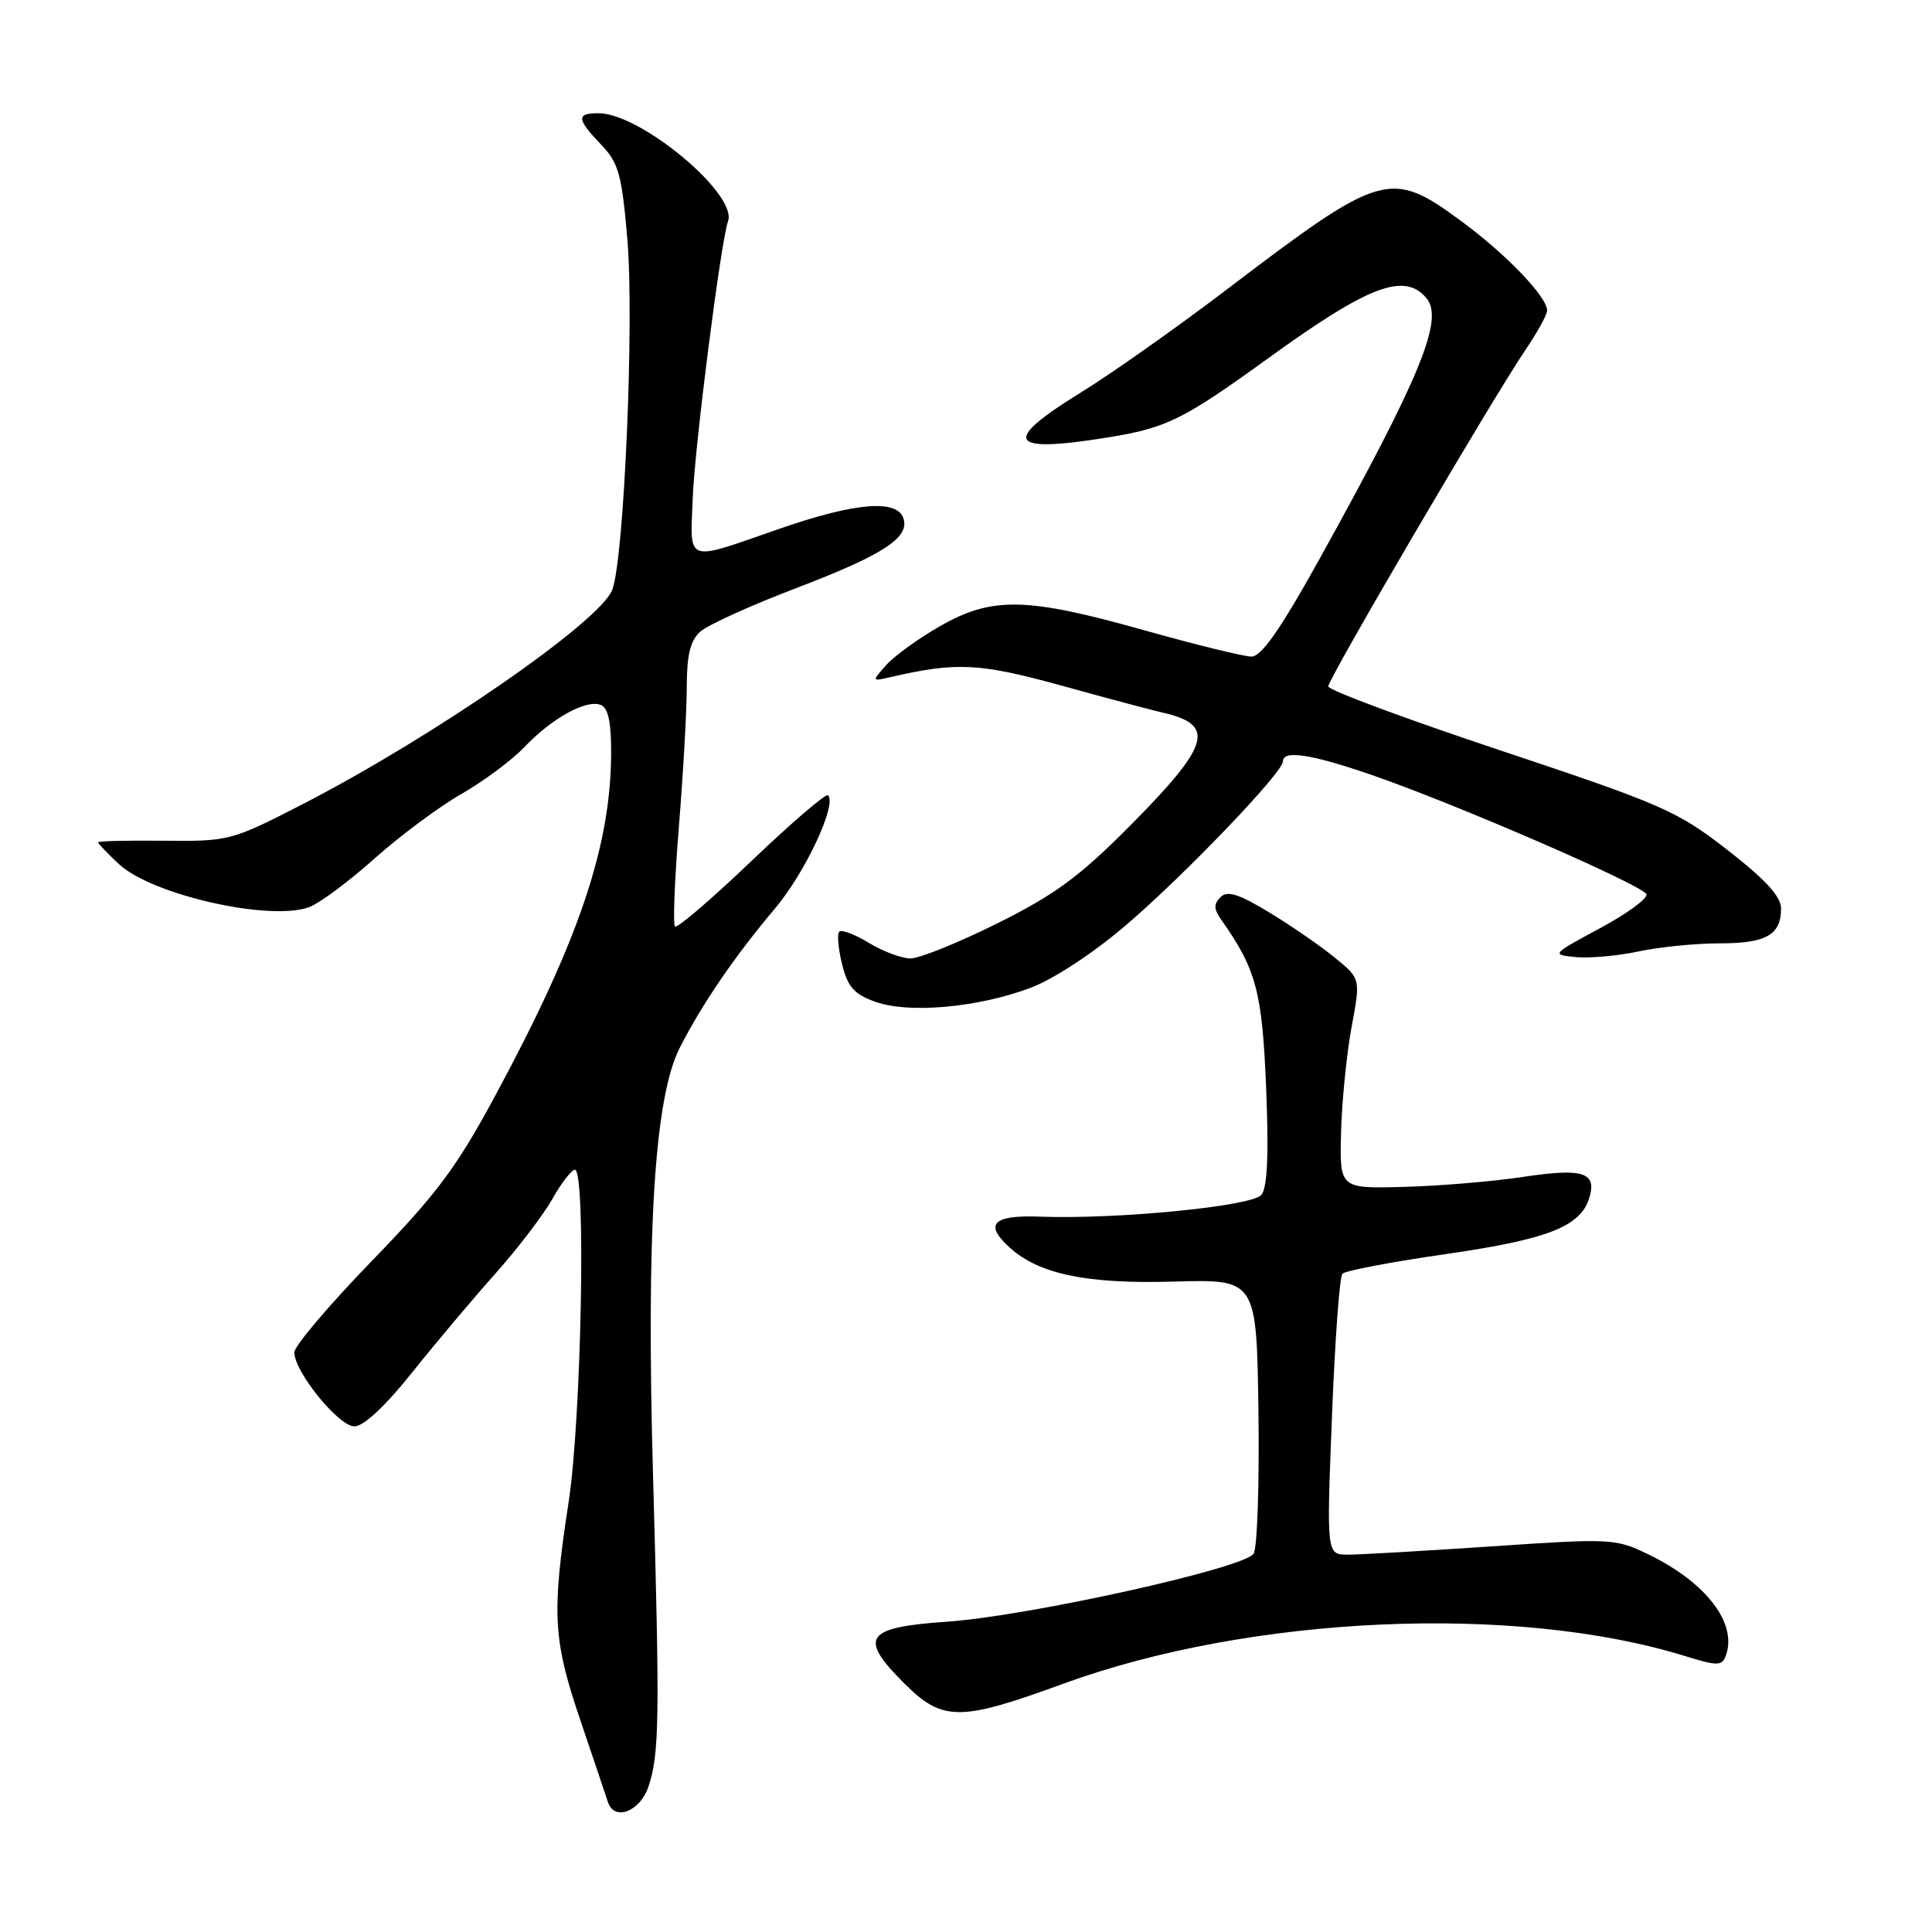 <?xml version="1.0" encoding="UTF-8" standalone="no"?>
<!DOCTYPE svg PUBLIC "-//W3C//DTD SVG 1.1//EN" "http://www.w3.org/Graphics/SVG/1.1/DTD/svg11.dtd" >
<svg xmlns="http://www.w3.org/2000/svg" xmlns:xlink="http://www.w3.org/1999/xlink" version="1.1" viewBox="0 0 256 256">
 <g >
 <path fill="currentColor"
d=" M 85.94 236.69 C 87.37 232.36 87.43 227.73 86.53 195.50 C 85.62 163.07 86.72 145.43 90.07 138.84 C 92.99 133.08 97.40 126.64 102.70 120.37 C 106.68 115.66 110.93 106.59 109.72 105.38 C 109.44 105.10 104.87 109.02 99.58 114.08 C 94.28 119.14 89.72 123.05 89.44 122.77 C 89.16 122.49 89.39 116.51 89.96 109.48 C 90.53 102.46 91.00 94.14 91.00 91.01 C 91.00 86.83 91.47 84.88 92.77 83.71 C 93.74 82.83 99.48 80.22 105.52 77.92 C 117.18 73.47 120.66 71.17 119.67 68.58 C 118.73 66.13 113.14 66.64 103.30 70.06 C 90.64 74.46 91.45 74.75 91.79 66.00 C 92.06 59.06 95.51 32.02 96.47 29.31 C 97.74 25.72 84.88 15.00 79.29 15.00 C 76.34 15.00 76.40 15.77 79.64 19.15 C 81.97 21.58 82.39 23.08 83.13 31.71 C 84.05 42.57 82.70 74.02 81.13 78.15 C 79.54 82.35 57.39 97.67 40.00 106.61 C 30.68 111.40 30.33 111.49 21.75 111.40 C 16.94 111.35 13.00 111.44 13.00 111.61 C 13.00 111.78 14.24 113.08 15.75 114.49 C 20.14 118.60 35.88 122.14 41.02 120.18 C 42.38 119.66 46.26 116.77 49.63 113.76 C 53.00 110.75 58.17 106.90 61.13 105.21 C 64.08 103.52 67.85 100.72 69.50 98.98 C 73.12 95.17 77.66 92.66 79.59 93.40 C 80.58 93.78 80.99 95.65 80.98 99.72 C 80.95 112.07 76.74 124.55 65.72 145.00 C 60.50 154.70 57.92 158.16 49.26 167.09 C 43.62 172.91 39.00 178.36 39.00 179.19 C 39.00 181.77 44.87 189.00 46.96 189.00 C 48.18 189.00 51.04 186.34 54.57 181.91 C 57.69 178.00 62.67 172.09 65.64 168.76 C 68.61 165.43 72.01 160.97 73.20 158.85 C 74.39 156.73 75.74 155.00 76.18 155.00 C 77.67 155.00 77.04 187.95 75.35 199.00 C 73.08 213.82 73.26 217.24 76.92 228.00 C 78.69 233.22 80.32 238.06 80.54 238.75 C 81.37 241.38 84.83 240.06 85.94 236.69 Z  M 140.87 223.11 C 165.69 214.04 200.82 212.48 223.29 219.44 C 227.51 220.75 228.16 220.75 228.65 219.46 C 230.30 215.18 226.13 209.69 218.37 205.94 C 214.09 203.86 213.43 203.83 197.70 204.90 C 188.76 205.50 180.17 206.00 178.61 206.00 C 175.77 206.00 175.77 206.00 176.49 187.75 C 176.88 177.71 177.50 169.17 177.88 168.77 C 178.25 168.38 184.42 167.20 191.59 166.17 C 205.00 164.24 209.38 162.54 210.56 158.81 C 211.66 155.35 209.82 154.74 201.86 155.94 C 197.81 156.55 190.68 157.15 186.00 157.27 C 177.50 157.50 177.50 157.50 177.70 150.00 C 177.81 145.88 178.44 139.62 179.09 136.09 C 180.29 129.68 180.29 129.68 176.89 126.91 C 175.03 125.38 171.12 122.68 168.20 120.91 C 164.13 118.44 162.63 117.97 161.72 118.88 C 160.82 119.78 160.83 120.45 161.76 121.78 C 166.46 128.43 167.25 131.35 167.77 144.18 C 168.13 153.02 167.93 157.38 167.14 158.33 C 165.89 159.84 147.89 161.60 137.75 161.21 C 131.54 160.98 130.36 162.21 133.80 165.32 C 137.69 168.84 144.03 170.15 155.50 169.82 C 166.50 169.50 166.50 169.50 166.75 187.00 C 166.88 196.62 166.60 205.12 166.11 205.87 C 164.88 207.80 136.31 214.13 125.51 214.88 C 114.63 215.63 113.71 216.95 119.80 223.04 C 124.89 228.12 127.15 228.13 140.87 223.11 Z  M 136.51 130.91 C 139.57 129.76 144.83 126.32 149.13 122.65 C 156.94 115.98 170.00 102.35 170.00 100.88 C 170.00 99.35 173.75 99.92 181.74 102.68 C 192.94 106.54 217.77 117.32 218.16 118.50 C 218.35 119.05 215.57 121.08 212.00 123.00 C 205.55 126.47 205.53 126.50 208.82 126.82 C 210.64 126.99 214.38 126.66 217.12 126.07 C 219.86 125.48 224.69 125.00 227.85 125.00 C 234.04 125.00 236.00 123.88 236.00 120.37 C 236.00 118.79 233.92 116.53 228.89 112.62 C 222.24 107.45 220.29 106.60 198.89 99.46 C 186.30 95.27 176.00 91.44 176.00 90.95 C 176.00 89.94 197.85 52.66 202.16 46.32 C 203.72 44.02 205.00 41.69 205.00 41.15 C 205.00 39.33 199.60 33.70 193.65 29.32 C 184.23 22.39 183.14 22.70 162.50 38.40 C 155.90 43.42 147.24 49.53 143.25 51.99 C 132.59 58.56 133.54 60.11 146.88 57.95 C 154.59 56.70 156.80 55.60 168.00 47.50 C 181.40 37.80 186.11 36.02 189.03 39.53 C 191.35 42.33 188.21 49.96 174.74 74.25 C 169.67 83.38 167.14 87.00 165.83 87.00 C 164.82 87.00 158.40 85.42 151.57 83.50 C 136.02 79.12 131.44 79.03 124.56 82.97 C 121.70 84.60 118.50 86.92 117.43 88.12 C 115.50 90.30 115.50 90.30 118.00 89.72 C 126.75 87.70 129.78 87.85 140.59 90.83 C 146.59 92.49 152.62 94.10 154.00 94.41 C 161.17 96.04 160.41 98.66 149.63 109.52 C 143.03 116.16 139.74 118.58 132.15 122.35 C 127.00 124.91 121.83 127.00 120.65 127.00 C 119.47 126.99 116.99 126.07 115.14 124.94 C 113.29 123.81 111.52 123.14 111.21 123.45 C 110.90 123.76 111.07 125.70 111.58 127.76 C 112.32 130.78 113.17 131.74 116.00 132.75 C 120.44 134.33 129.56 133.51 136.51 130.91 Z "/>
</g>
</svg>